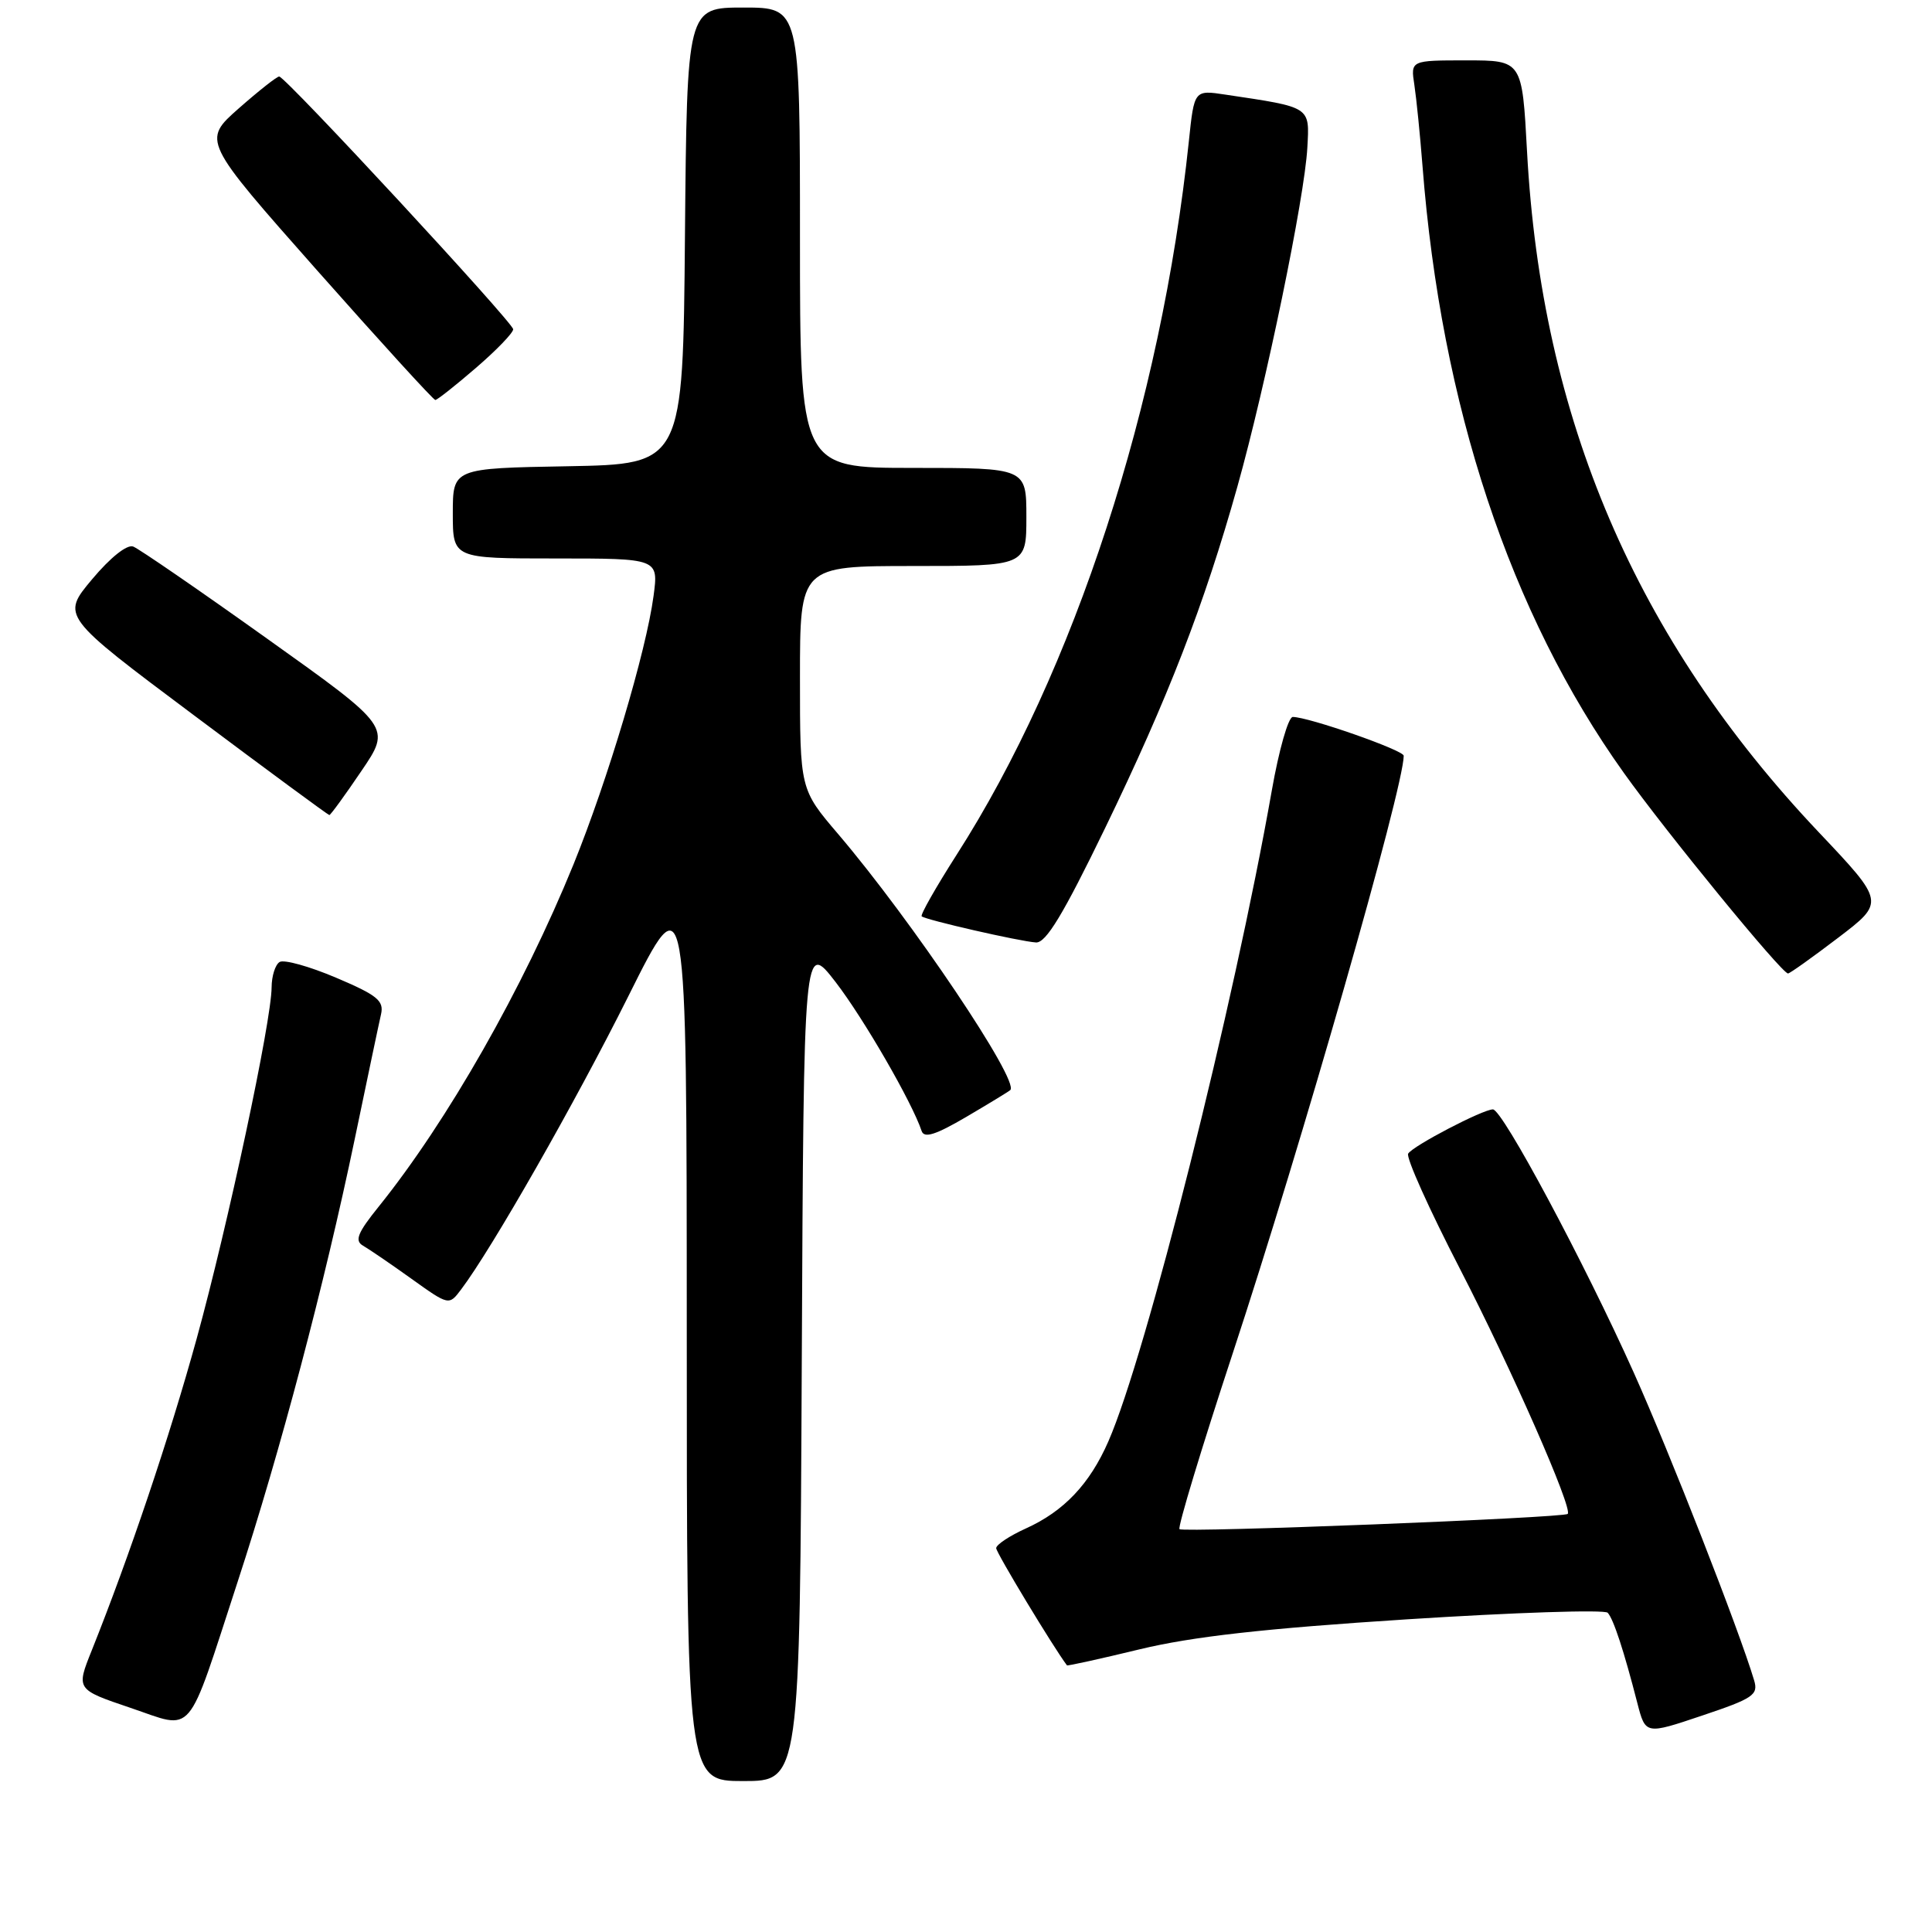 <?xml version="1.0" encoding="UTF-8" standalone="no"?>
<!DOCTYPE svg PUBLIC "-//W3C//DTD SVG 1.1//EN" "http://www.w3.org/Graphics/SVG/1.1/DTD/svg11.dtd" >
<svg xmlns="http://www.w3.org/2000/svg" xmlns:xlink="http://www.w3.org/1999/xlink" version="1.1" viewBox="0 0 256 256">
 <g >
 <path fill="currentColor"
d=" M 106.24 180.33 C 106.50 124.67 106.50 124.67 110.73 130.14 C 114.44 134.96 120.85 146.05 122.12 149.86 C 122.45 150.86 123.97 150.38 128.03 148.00 C 131.04 146.23 133.67 144.63 133.87 144.44 C 135.13 143.26 120.80 121.95 111.08 110.54 C 106.00 104.59 106.00 104.59 106.00 89.79 C 106.00 75.00 106.00 75.00 121.00 75.00 C 136.00 75.00 136.00 75.00 136.00 68.50 C 136.00 62.00 136.00 62.00 121.00 62.00 C 106.00 62.00 106.00 62.00 106.00 31.50 C 106.00 1.00 106.00 1.00 98.51 1.00 C 91.03 1.00 91.03 1.00 90.76 31.25 C 90.50 61.50 90.50 61.50 75.25 61.78 C 60.00 62.05 60.00 62.05 60.00 68.03 C 60.00 74.00 60.00 74.00 73.63 74.00 C 87.26 74.00 87.26 74.00 86.60 78.96 C 85.63 86.28 80.53 103.36 75.99 114.54 C 69.29 130.99 59.31 148.53 50.19 159.87 C 47.39 163.34 46.96 164.40 48.09 165.05 C 48.86 165.49 51.75 167.46 54.50 169.43 C 59.49 173.00 59.49 173.00 61.10 170.86 C 65.18 165.46 76.21 146.11 83.25 132.02 C 90.99 116.50 90.99 116.50 91.00 176.25 C 91.00 236.00 91.00 236.00 98.49 236.00 C 105.98 236.00 105.98 236.00 106.24 180.33 Z  M 232.43 222.65 C 230.45 216.01 221.25 192.50 216.47 181.85 C 209.91 167.24 199.08 147.00 197.82 147.00 C 196.48 147.00 187.22 151.83 186.59 152.86 C 186.28 153.36 189.37 160.23 193.45 168.13 C 200.26 181.33 208.43 199.90 207.73 200.60 C 207.21 201.13 156.78 203.11 156.29 202.62 C 156.03 202.37 159.21 191.88 163.34 179.33 C 172.43 151.75 186.00 104.33 186.00 100.14 C 186.00 99.41 173.39 95.00 171.30 95.00 C 170.71 95.00 169.46 99.39 168.52 104.75 C 163.50 133.26 151.87 179.58 146.86 191.00 C 144.39 196.65 140.96 200.26 135.93 202.53 C 133.77 203.51 132.00 204.68 132.00 205.14 C 132.00 205.74 139.60 218.32 141.38 220.67 C 141.45 220.76 145.79 219.81 151.02 218.54 C 157.99 216.86 167.46 215.79 186.42 214.57 C 200.66 213.66 212.63 213.26 213.03 213.70 C 213.80 214.54 215.18 218.75 216.96 225.68 C 218.04 229.85 218.04 229.85 225.55 227.32 C 232.32 225.05 233.01 224.58 232.43 222.65 Z  M 31.50 209.56 C 37.12 192.39 43.00 170.15 46.99 151.00 C 48.65 143.03 50.22 135.55 50.49 134.39 C 50.89 132.60 50.00 131.87 44.53 129.55 C 41.00 128.05 37.63 127.11 37.05 127.47 C 36.47 127.83 36.00 129.33 35.99 130.81 C 35.98 135.28 30.20 162.34 26.06 177.38 C 22.45 190.48 17.14 206.23 12.16 218.68 C 10.08 223.86 10.08 223.86 17.29 226.30 C 25.85 229.19 24.61 230.66 31.50 209.56 Z  M 243.55 124.27 C 249.76 119.54 249.76 119.54 241.00 110.28 C 216.75 84.66 204.25 55.47 202.34 20.07 C 201.69 8.00 201.69 8.00 194.30 8.00 C 186.91 8.00 186.91 8.00 187.41 11.25 C 187.68 13.04 188.17 17.88 188.49 22.00 C 190.96 53.76 200.08 81.28 215.16 102.40 C 220.78 110.28 236.08 128.97 236.92 128.99 C 237.15 129.00 240.13 126.87 243.55 124.27 Z  M 146.42 109.75 C 154.78 92.48 159.56 80.15 163.96 64.48 C 167.74 51.01 172.88 26.13 173.23 19.56 C 173.53 14.08 173.78 14.24 162.39 12.54 C 158.24 11.91 158.24 11.91 157.53 18.71 C 153.87 53.55 142.37 88.91 126.74 113.29 C 124.00 117.58 121.92 121.24 122.13 121.42 C 122.65 121.89 135.11 124.74 137.27 124.88 C 138.59 124.97 140.87 121.20 146.42 109.75 Z  M 47.88 102.17 C 51.84 96.35 51.84 96.35 35.43 84.65 C 26.41 78.21 18.41 72.71 17.65 72.42 C 16.83 72.11 14.63 73.86 12.20 76.76 C 8.12 81.63 8.12 81.63 25.74 94.81 C 35.43 102.07 43.49 108.00 43.64 108.00 C 43.80 108.00 45.71 105.38 47.88 102.17 Z  M 63.06 48.75 C 65.78 46.41 68.00 44.11 68.00 43.63 C 68.00 42.75 37.92 10.25 37.00 10.14 C 36.73 10.10 34.32 12.00 31.65 14.35 C 26.80 18.63 26.80 18.63 42.01 35.82 C 50.38 45.27 57.43 53.00 57.68 53.00 C 57.93 53.00 60.35 51.09 63.06 48.75 Z "/>
</g>
</svg>